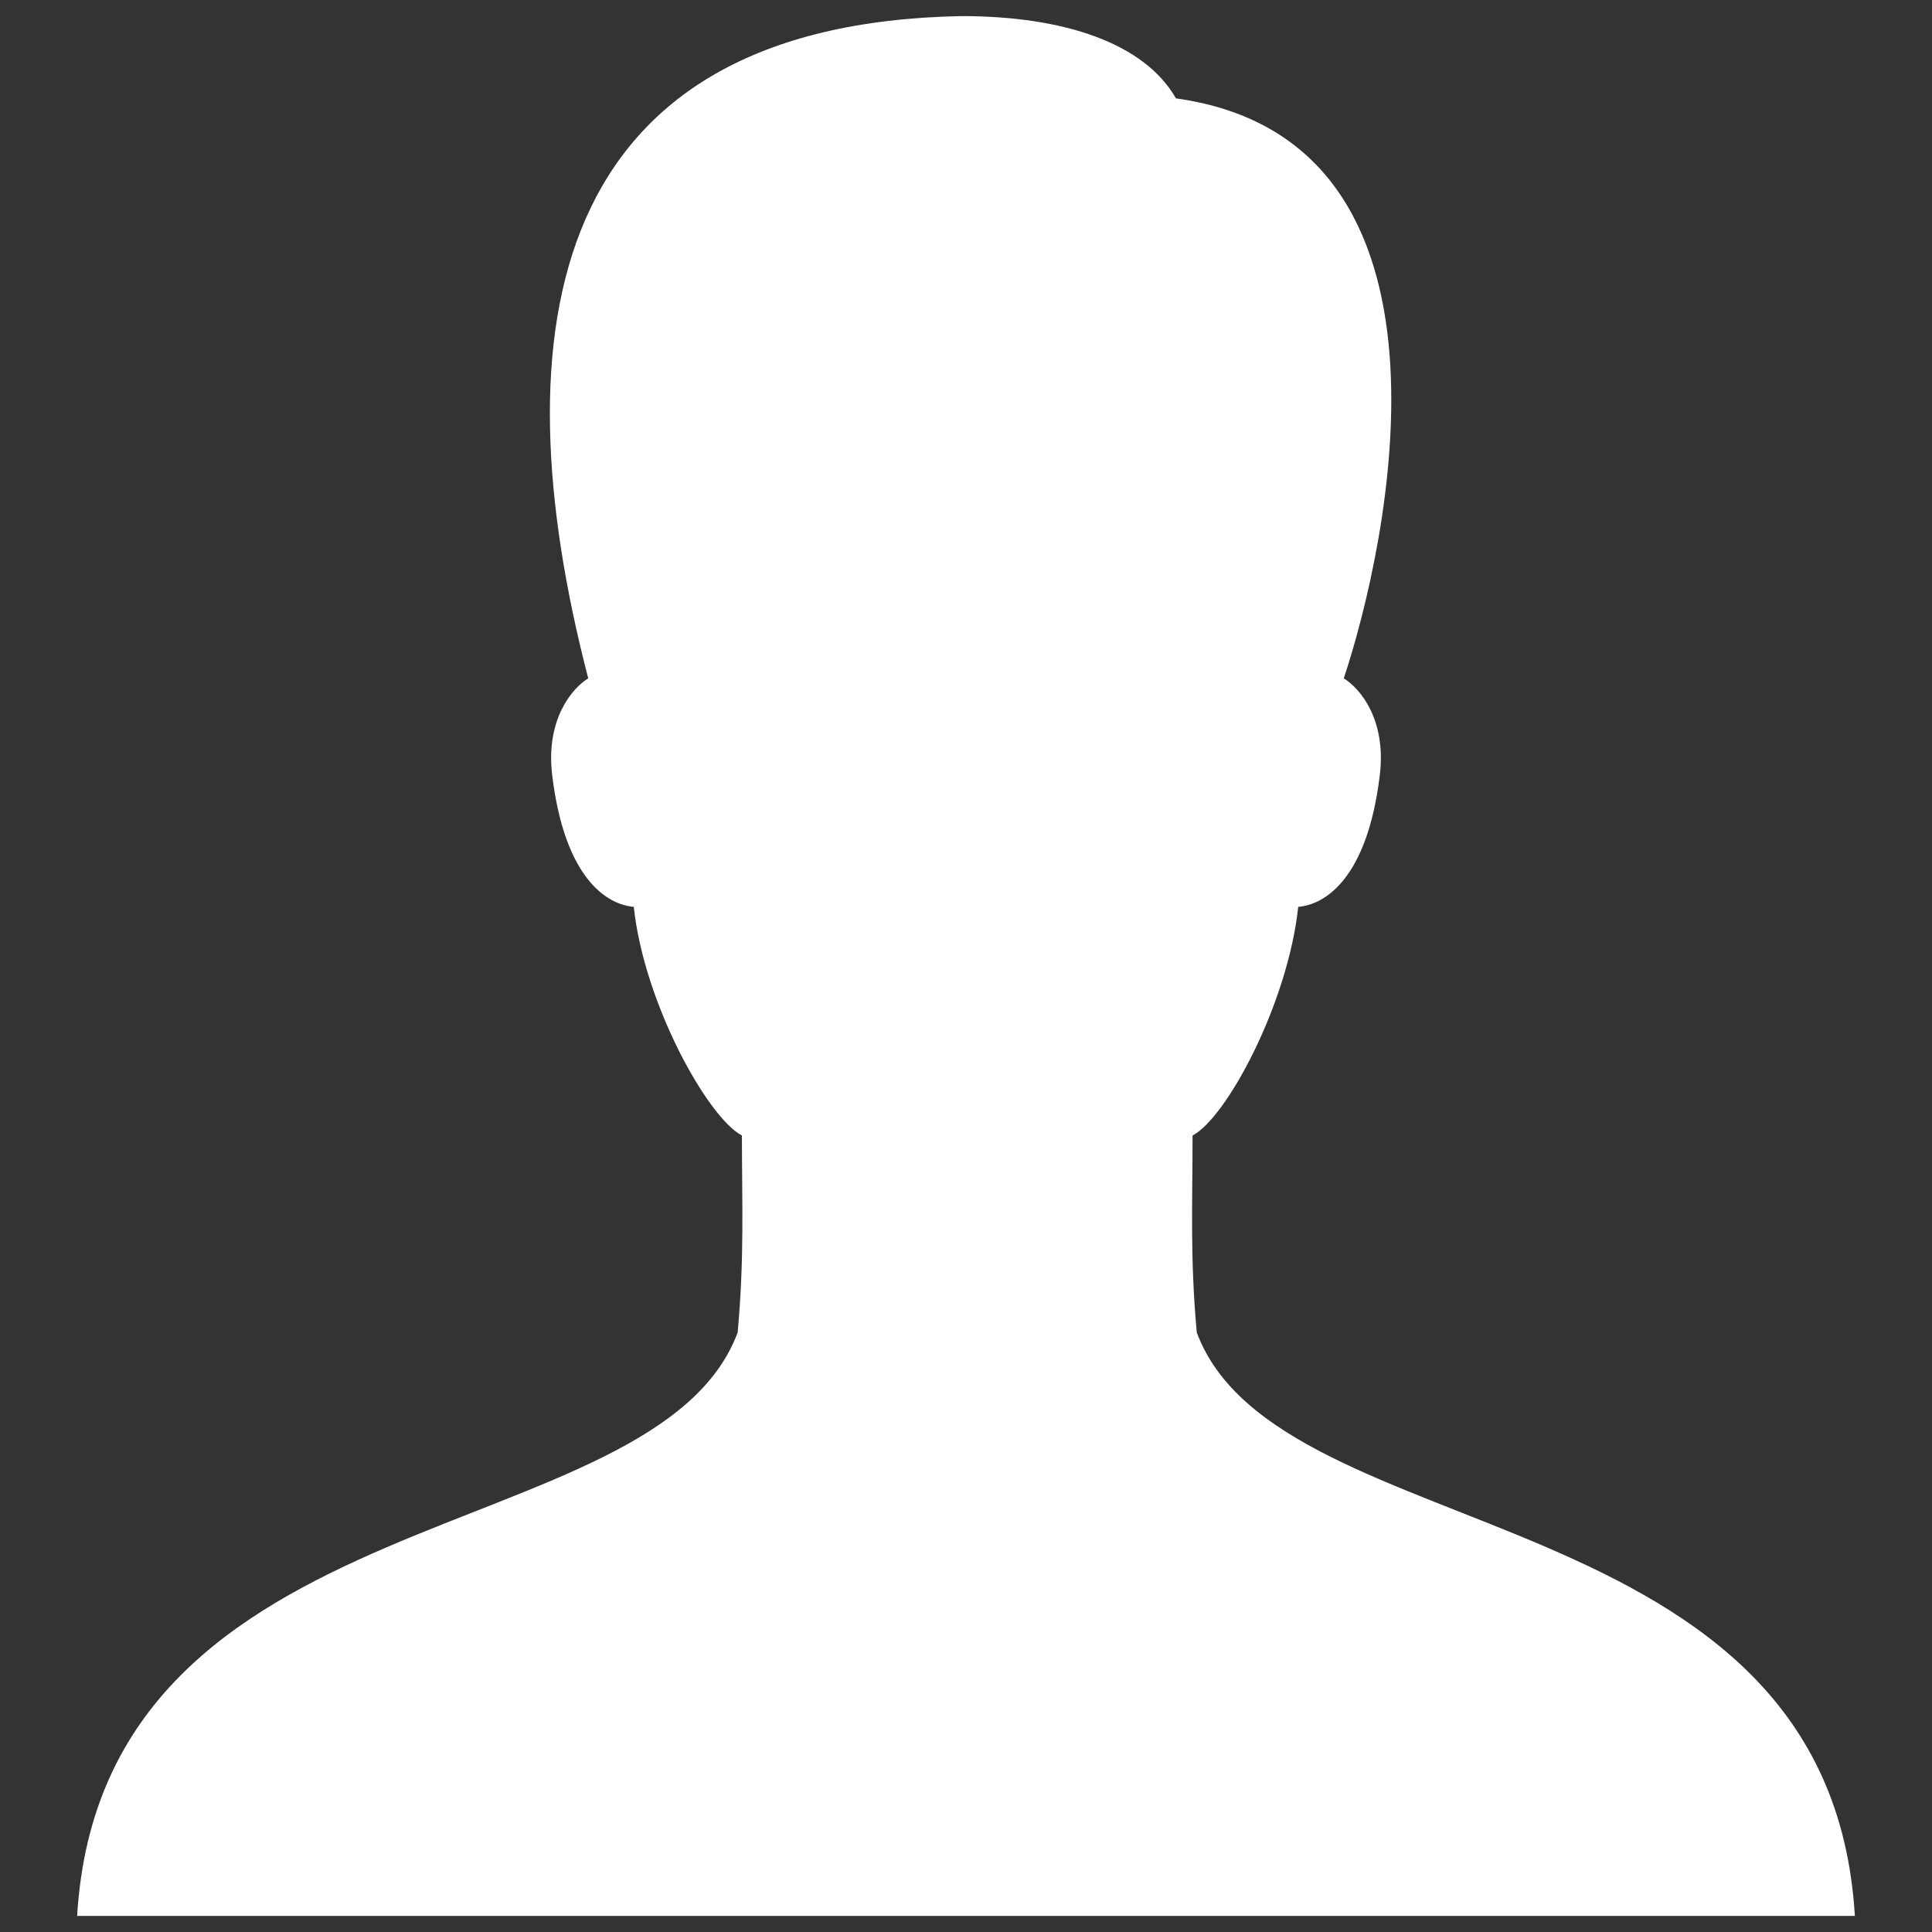 <?xml version="1.0" encoding="utf-8"?>
<!-- Generator: Adobe Illustrator 17.0.0, SVG Export Plug-In . SVG Version: 6.00 Build 0)  -->
<!DOCTYPE svg PUBLIC "-//W3C//DTD SVG 1.1//EN" "http://www.w3.org/Graphics/SVG/1.1/DTD/svg11.dtd">
<svg version="1.1" id="图层_1" xmlns="http://www.w3.org/2000/svg" xmlns:xlink="http://www.w3.org/1999/xlink" x="0px" y="0px"
	 width="120px" height="120px" viewBox="0 0 120 120" enable-background="new 0 0 120 120" xml:space="preserve">
<rect x="0" y="0" width="120" height="120" fill="#333333" stroke="none"/>
<path fill="#FFFFFF" d="M74.333,82.761c-0.423-4.685-0.261-7.954-0.261-12.233c2.123-1.112,5.922-8.209,6.563-14.202
	c1.668-0.136,4.296-1.762,5.068-8.19c0.414-3.448-1.234-5.389-2.239-6.002c2.713-8.161,8.351-33.413-10.425-36.024
	C71.107,2.717,66.158,1,59.728,1c-25.726,0.471-28.83,19.426-23.192,41.134c-1.002,0.613-2.653,2.554-2.239,6.002
	c0.772,6.427,3.399,8.053,5.068,8.19c0.638,5.993,4.591,13.09,6.717,14.202c0,4.279,0.159,7.548-0.264,12.233
	C40.727,96.447,6.377,92.605,4.791,119h110.418C113.626,92.605,79.424,96.447,74.333,82.761z"/>
</svg>
